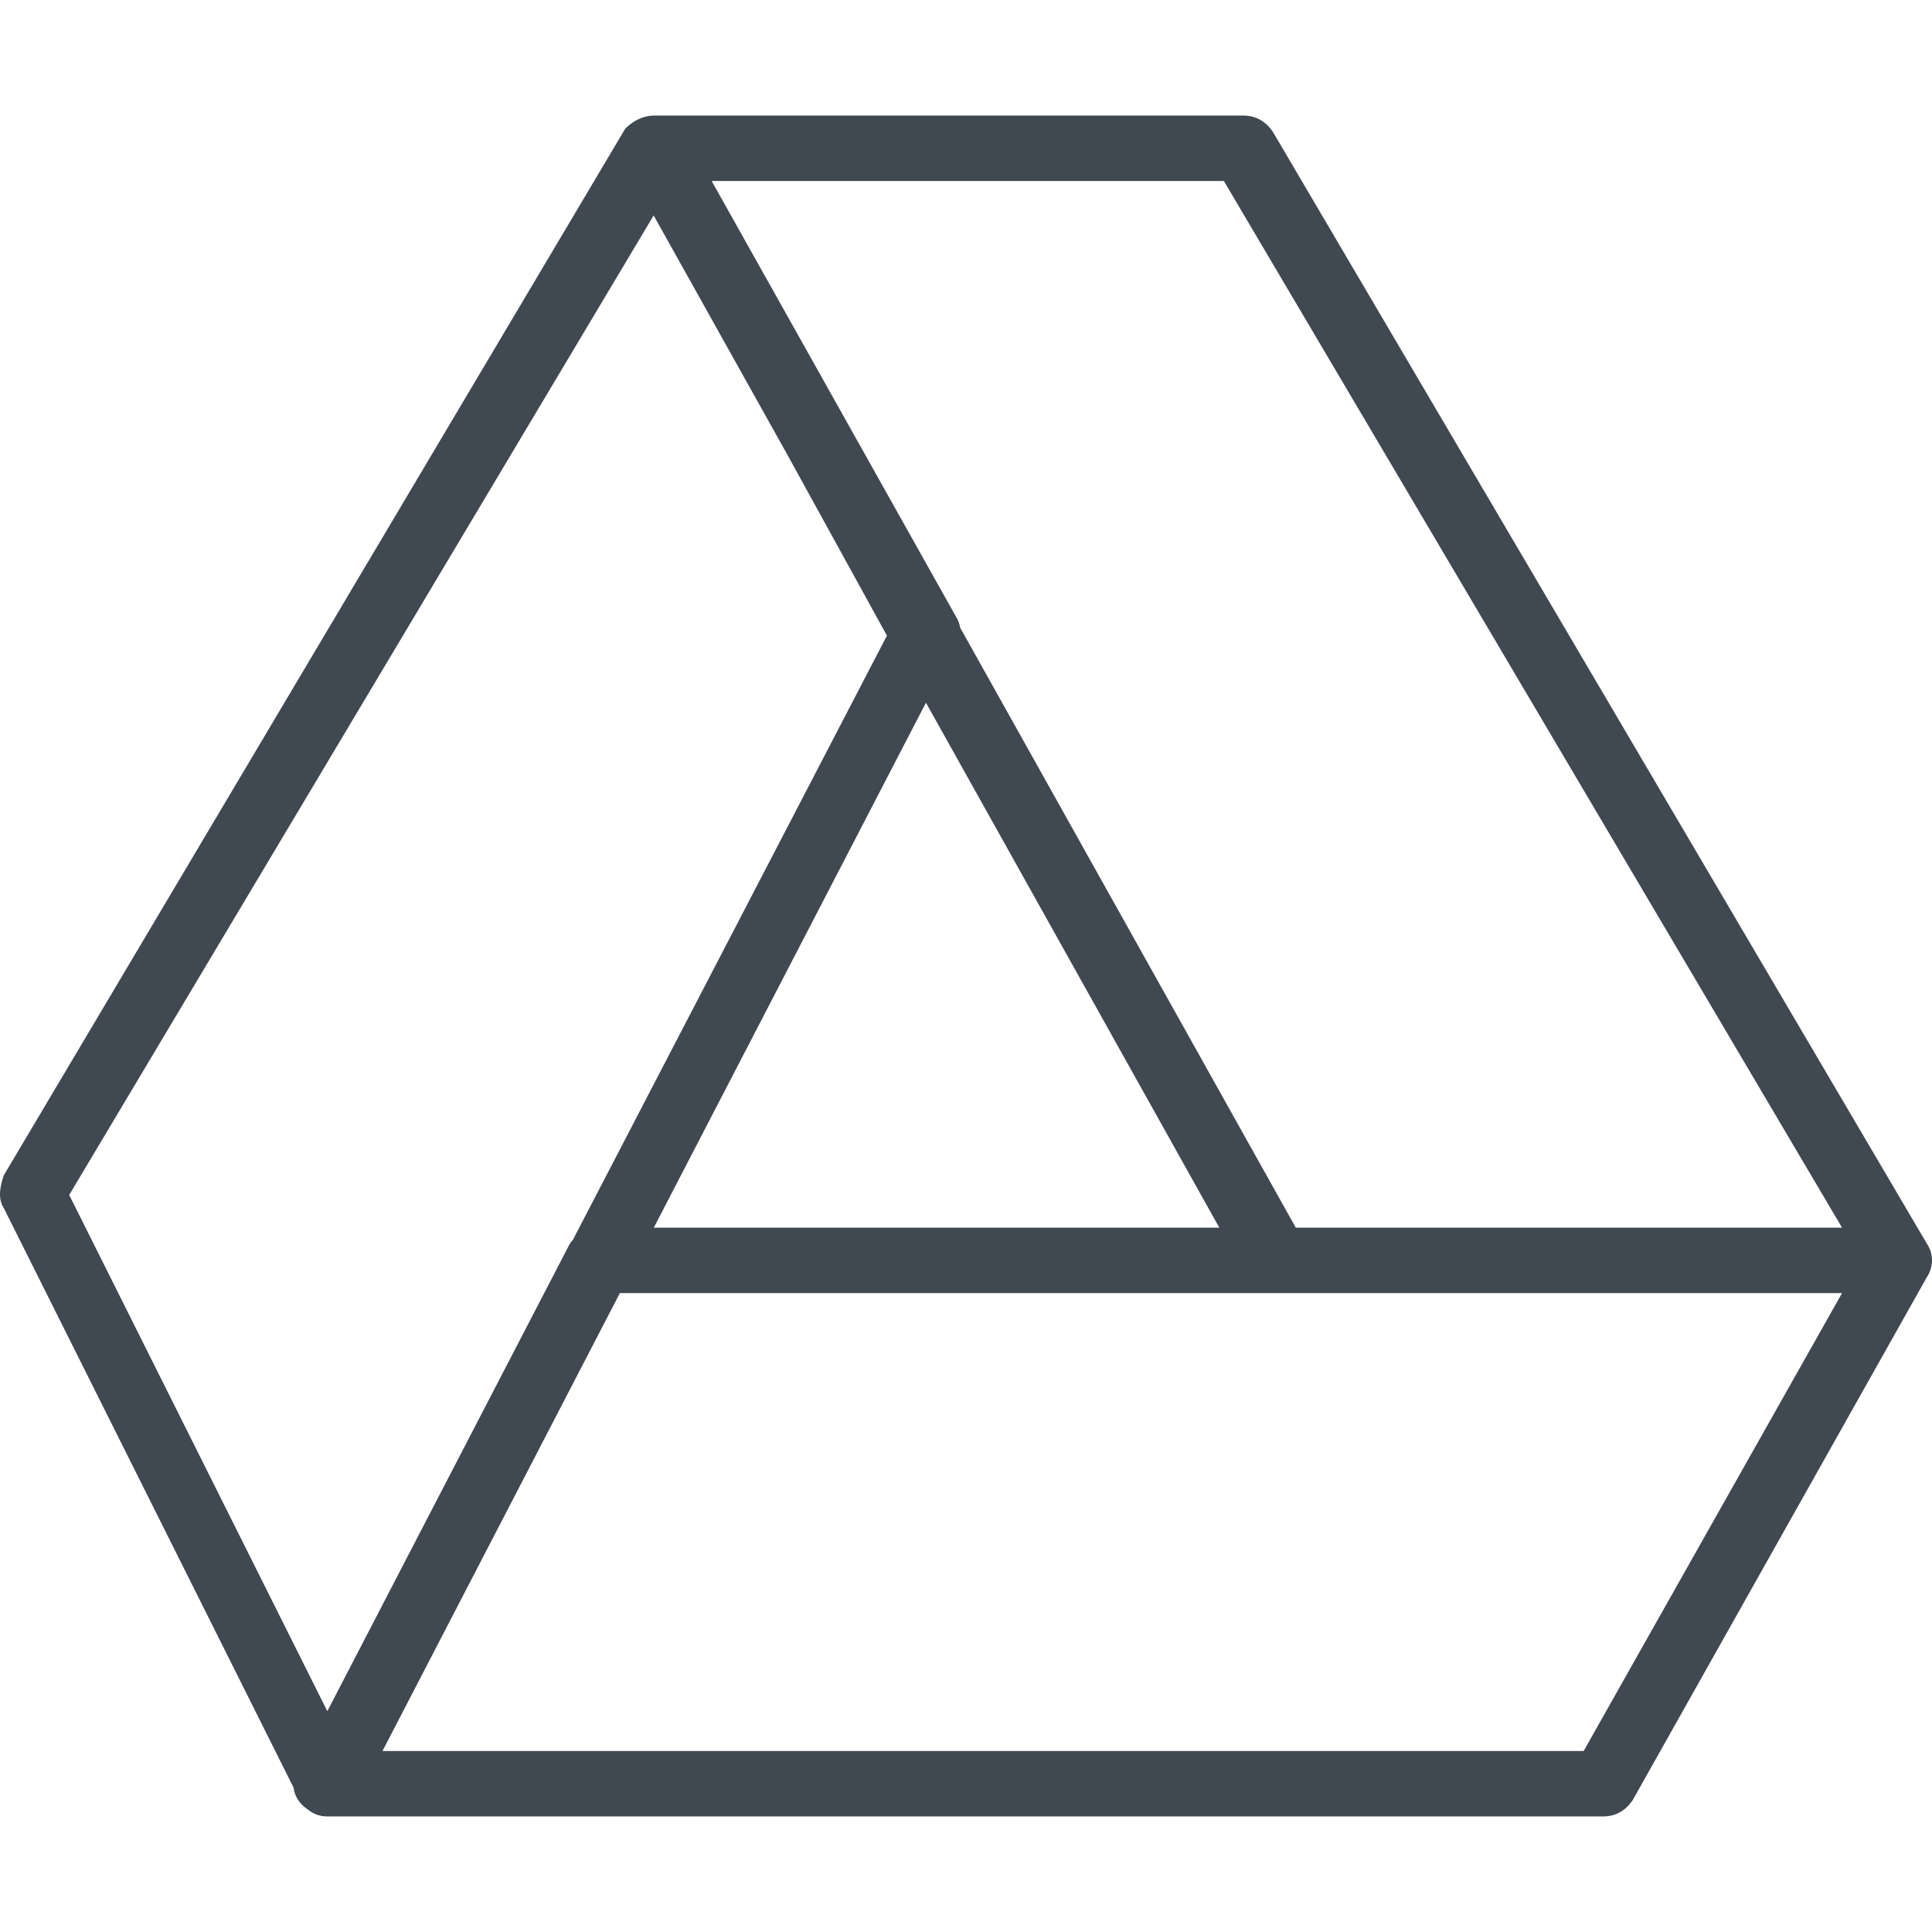 <?xml version="1.0" encoding="iso-8859-1"?>
<svg xmlns="http://www.w3.org/2000/svg" xmlns:xlink="http://www.w3.org/1999/xlink" version="1.1" id="Layer_1" x="0px" y="0px" viewBox="0 0 512.568 512.568" style="enable-background:new 0 0 512.568 512.568;" xml:space="preserve" width="512px" height="512px">
<g transform="translate(1 1)">
		<path d="M510.266,329.047L336.707,33.996c-1.736-2.603-4.339-4.339-7.81-4.339H172.694c-3.471,0-6.075,1.736-7.81,3.471    L0.002,310.823c-0.868,2.603-1.736,6.075,0,8.678l76.873,153.745c0.15,1.172,0.555,2.315,1.229,3.326    c0.691,1.036,1.66,1.926,2.737,2.632c1.413,1.125,3.098,1.707,5.074,1.707h338.441c3.471,0,6.075-1.736,7.81-4.339l78.102-138.847    C512.002,335.121,512.002,331.65,510.266,329.047z M487.704,324.708H342.782L253.736,165.52c-0.169-1.061-0.568-2.134-1.205-3.09    L187.804,47.013H323.69L487.704,324.708z M322.491,324.708H172.453l72.205-139.28L322.491,324.708z M172.417,56.155l35.248,63.076    l26.642,48.406l-83.309,160.285c-0.307,0.355-0.601,0.726-0.867,1.125l-64.294,123.94L17.358,316.03L172.417,56.155z     M419.148,463.555H100.472l62.983-121.492h174.12h150.129L419.148,463.555z" fill="#404852"/>
</g>
</svg>
